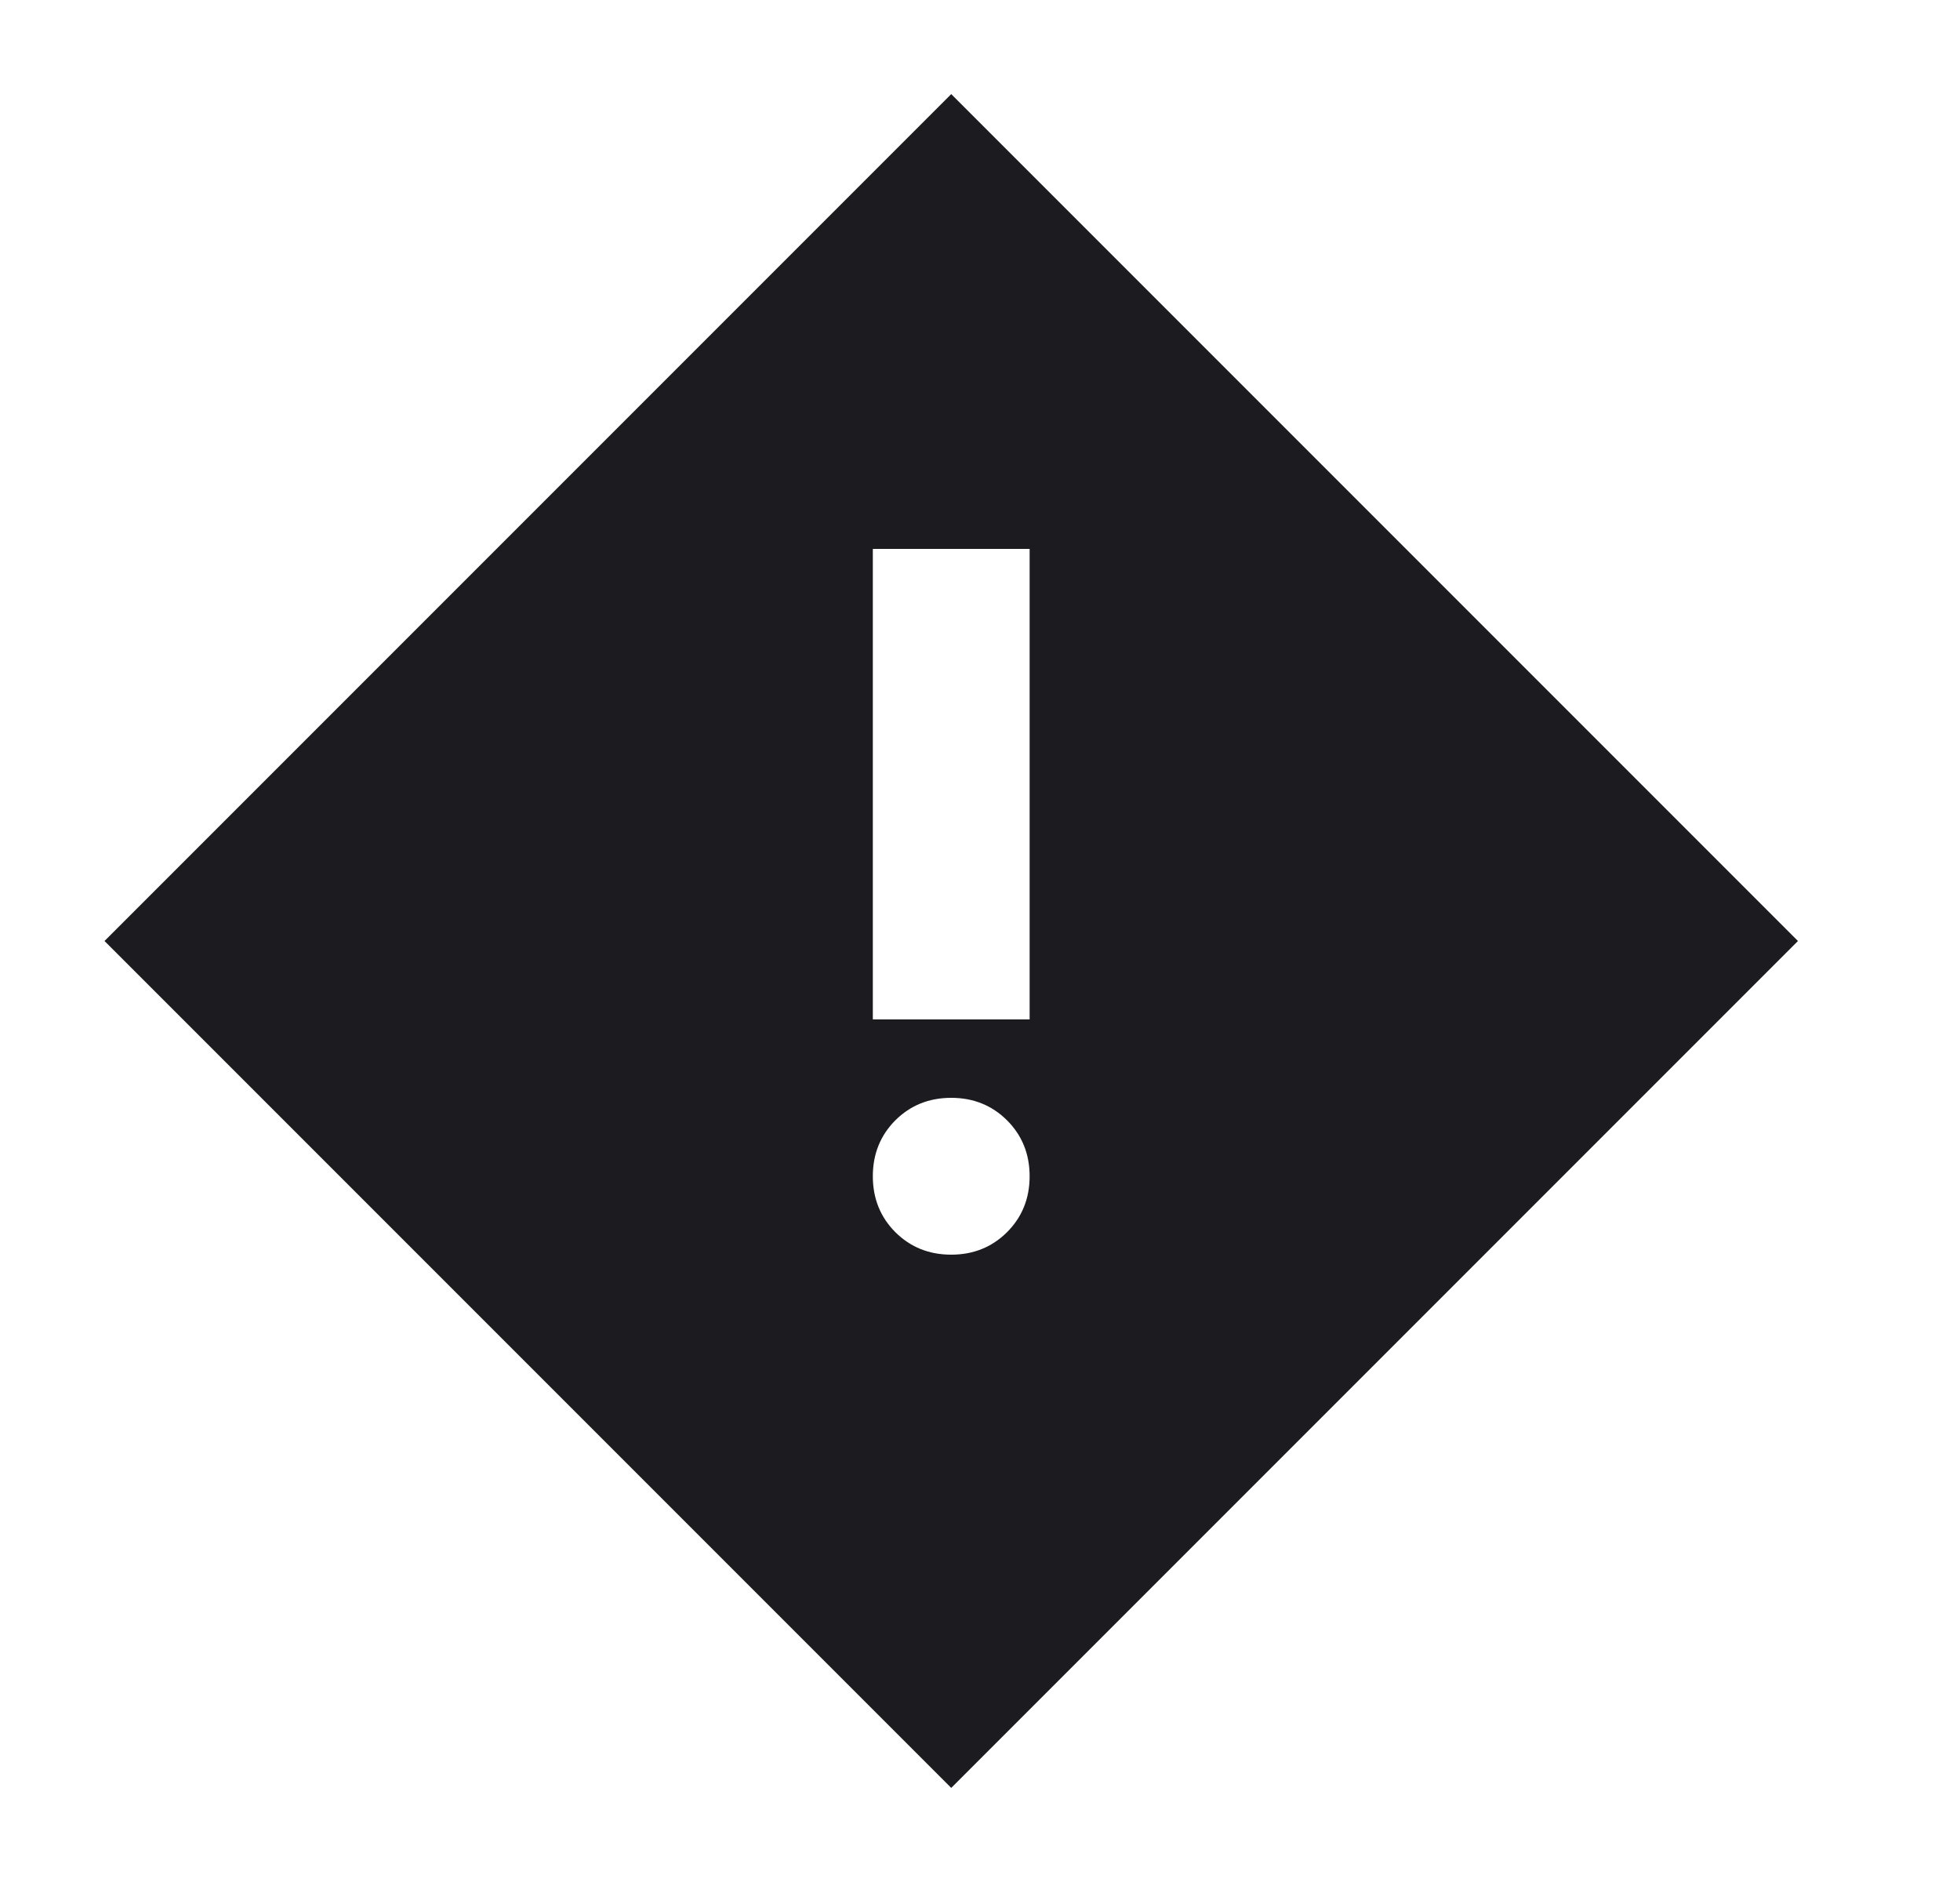 <svg width="25" height="24" viewBox="0 0 25 24" fill="none" xmlns="http://www.w3.org/2000/svg">
<path d="M11.133 13H13.133V7H11.133V13ZM12.133 16C12.416 16 12.653 15.904 12.845 15.713C13.037 15.521 13.133 15.283 13.133 15C13.133 14.717 13.037 14.479 12.845 14.287C12.653 14.096 12.416 14 12.133 14C11.849 14 11.612 14.096 11.42 14.287C11.229 14.479 11.133 14.717 11.133 15C11.133 15.283 11.229 15.521 11.42 15.713C11.612 15.904 11.849 16 12.133 16ZM12.133 22.8L1.333 12L12.133 1.2L22.933 12L12.133 22.8Z" fill="#1C1B1F"/>
</svg>
